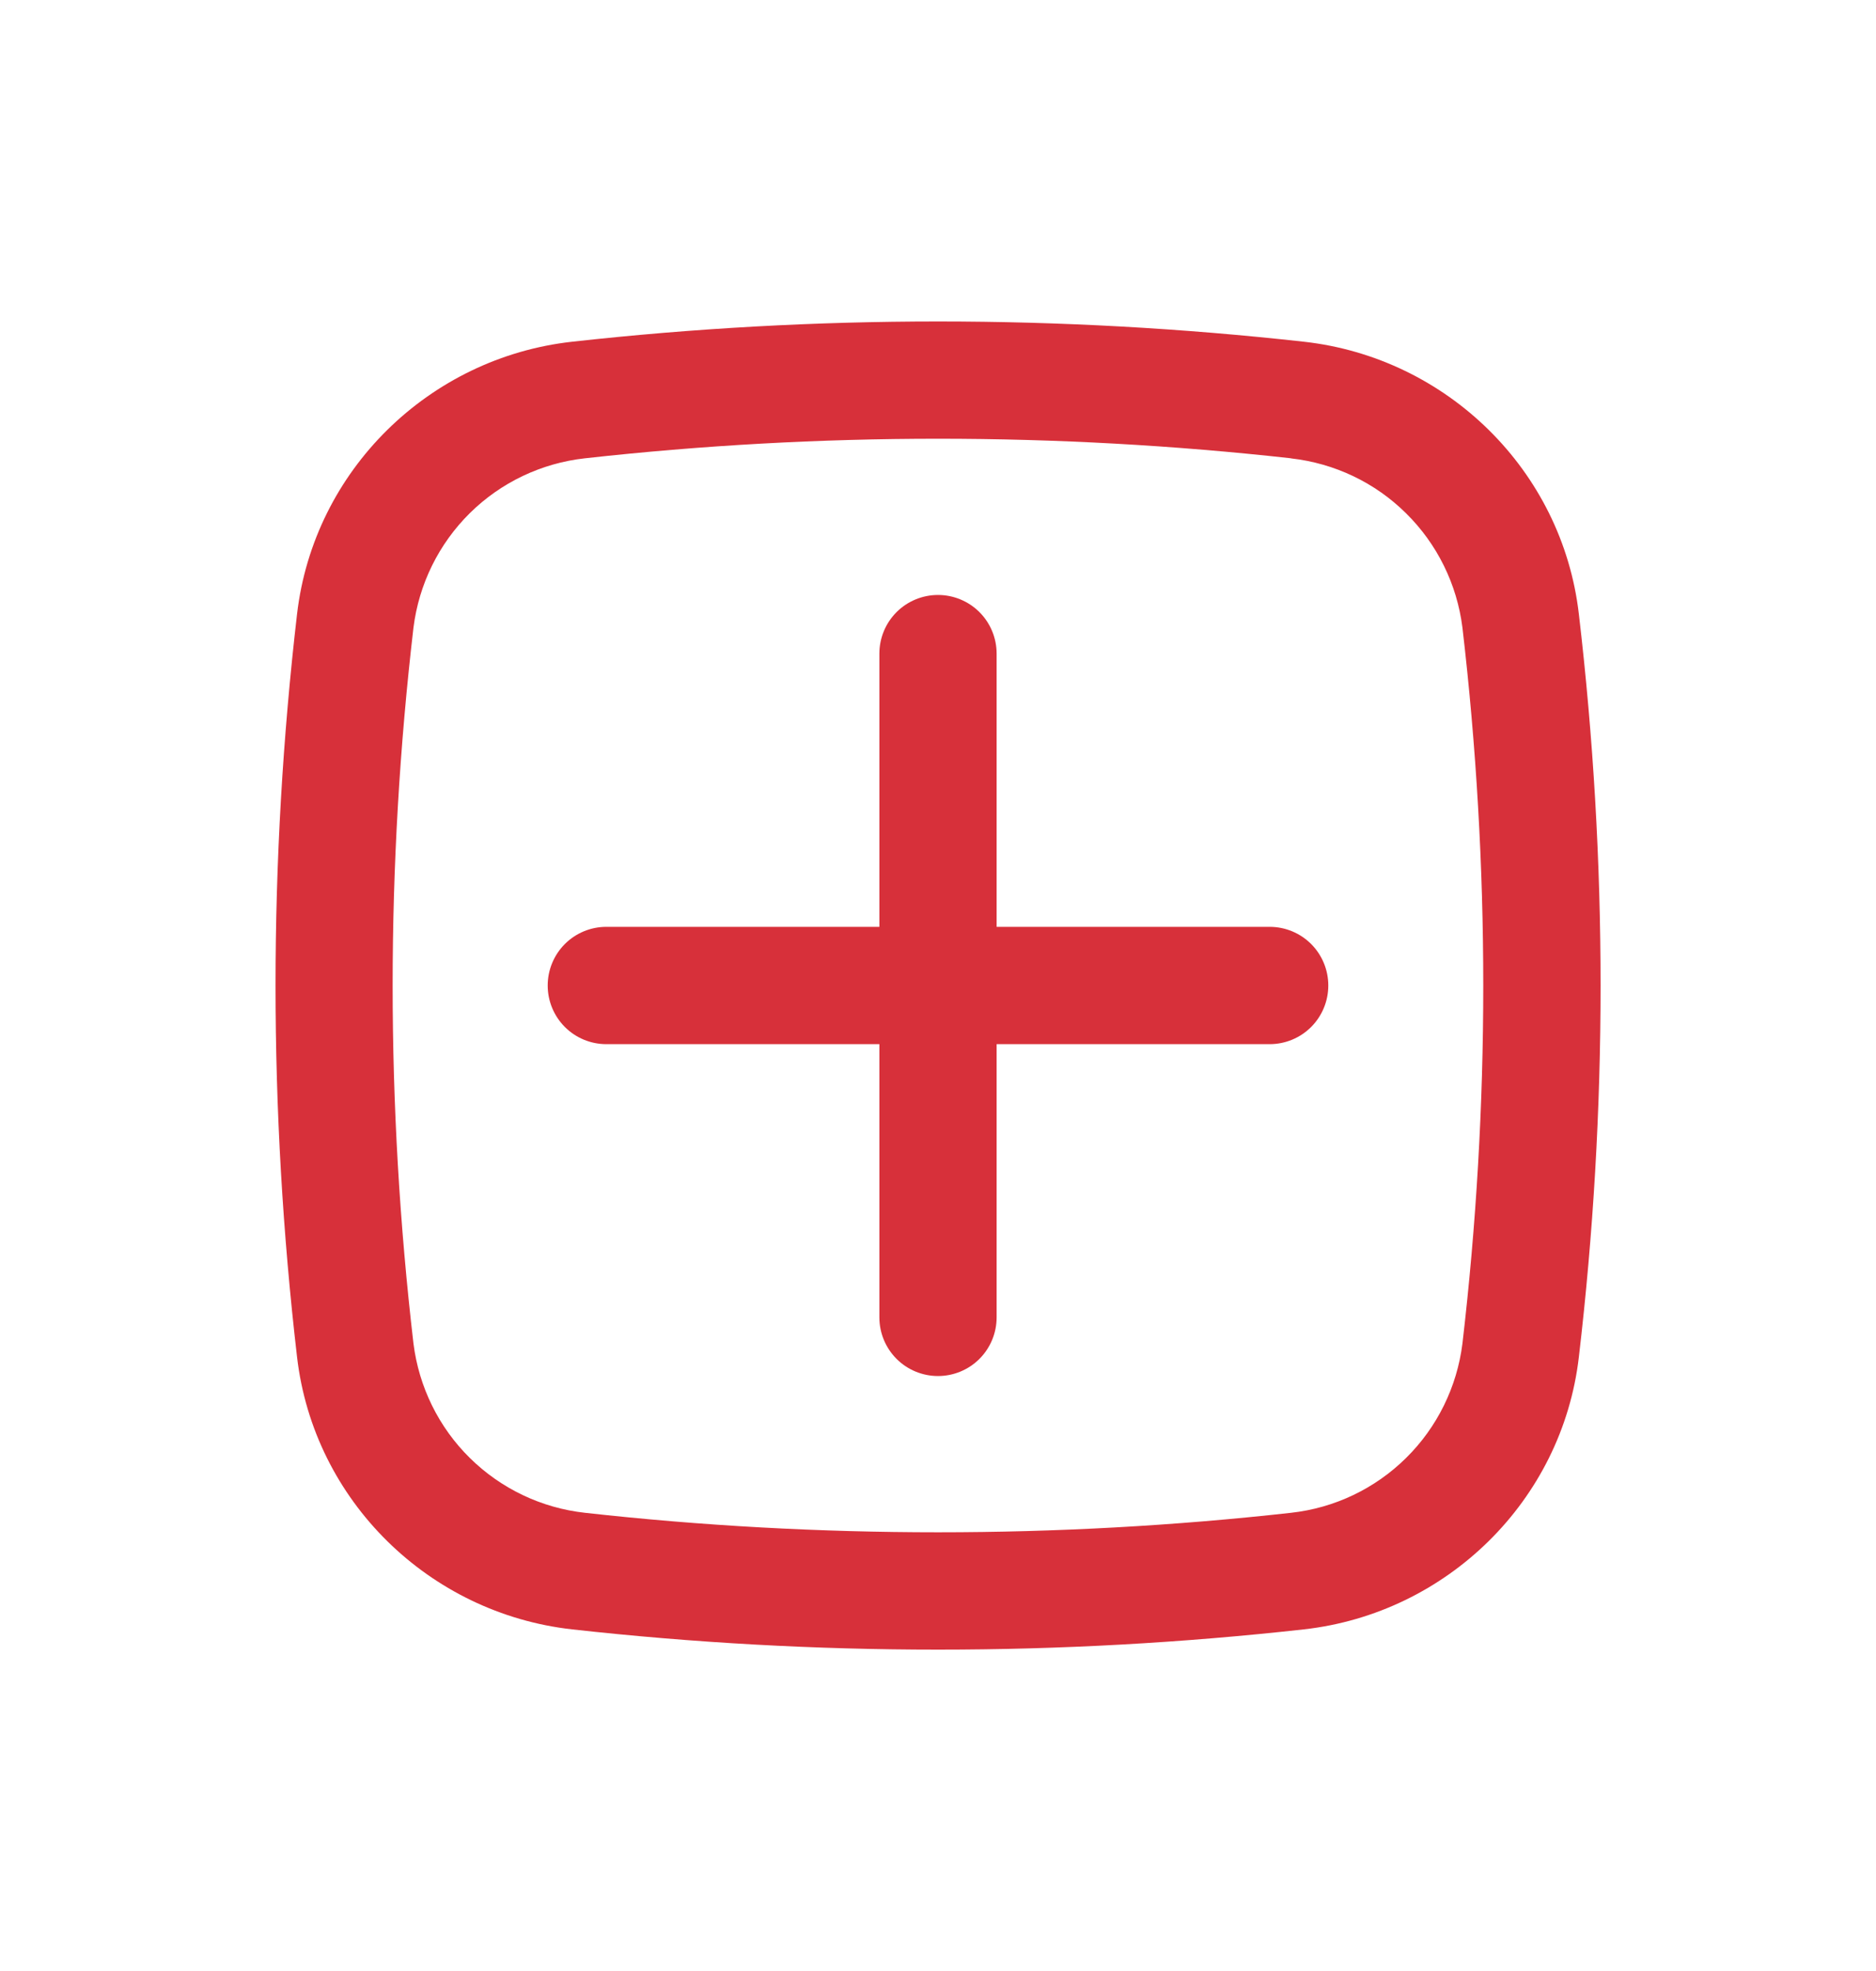 <svg width="20" height="21" viewBox="0 0 20 21" fill="none" xmlns="http://www.w3.org/2000/svg">
<path d="M5.839 10.5C5.839 10.334 5.905 10.175 6.022 10.058C6.139 9.941 6.298 9.875 6.464 9.875H9.375V6.964C9.375 6.798 9.441 6.639 9.558 6.522C9.675 6.405 9.834 6.339 10 6.339C10.166 6.339 10.325 6.405 10.442 6.522C10.559 6.639 10.625 6.798 10.625 6.964V9.875H13.536C13.702 9.875 13.861 9.941 13.978 10.058C14.095 10.175 14.161 10.334 14.161 10.5C14.161 10.666 14.095 10.825 13.978 10.942C13.861 11.059 13.702 11.125 13.536 11.125H10.625V14.036C10.625 14.202 10.559 14.361 10.442 14.478C10.325 14.595 10.166 14.661 10 14.661C9.834 14.661 9.675 14.595 9.558 14.478C9.441 14.361 9.375 14.202 9.375 14.036V11.125H6.464C6.298 11.125 6.139 11.059 6.022 10.942C5.905 10.825 5.839 10.666 5.839 10.5Z" fill="#D7303A"/>
<path fill-rule="evenodd" clip-rule="evenodd" d="M6.098 3.641C8.691 3.353 11.309 3.353 13.902 3.641C15.425 3.811 16.654 5.01 16.832 6.541C17.141 9.172 17.141 11.829 16.832 14.46C16.653 15.991 15.424 17.189 13.902 17.36C11.309 17.648 8.691 17.648 6.098 17.36C4.575 17.189 3.346 15.991 3.167 14.46C2.861 11.829 2.861 9.172 3.167 6.541C3.346 5.01 4.576 3.811 6.098 3.641ZM13.764 4.883C11.262 4.605 8.738 4.605 6.236 4.883C5.773 4.934 5.34 5.14 5.009 5.467C4.677 5.795 4.466 6.224 4.408 6.687C4.112 9.221 4.112 11.781 4.408 14.315C4.466 14.777 4.677 15.207 5.009 15.534C5.341 15.861 5.773 16.067 6.236 16.118C8.717 16.395 11.283 16.395 13.764 16.118C14.227 16.067 14.659 15.861 14.99 15.534C15.322 15.207 15.533 14.777 15.591 14.315C15.887 11.781 15.887 9.221 15.591 6.687C15.533 6.225 15.322 5.796 14.99 5.469C14.659 5.141 14.227 4.936 13.764 4.884" fill="#D7303A"/>
</svg>
